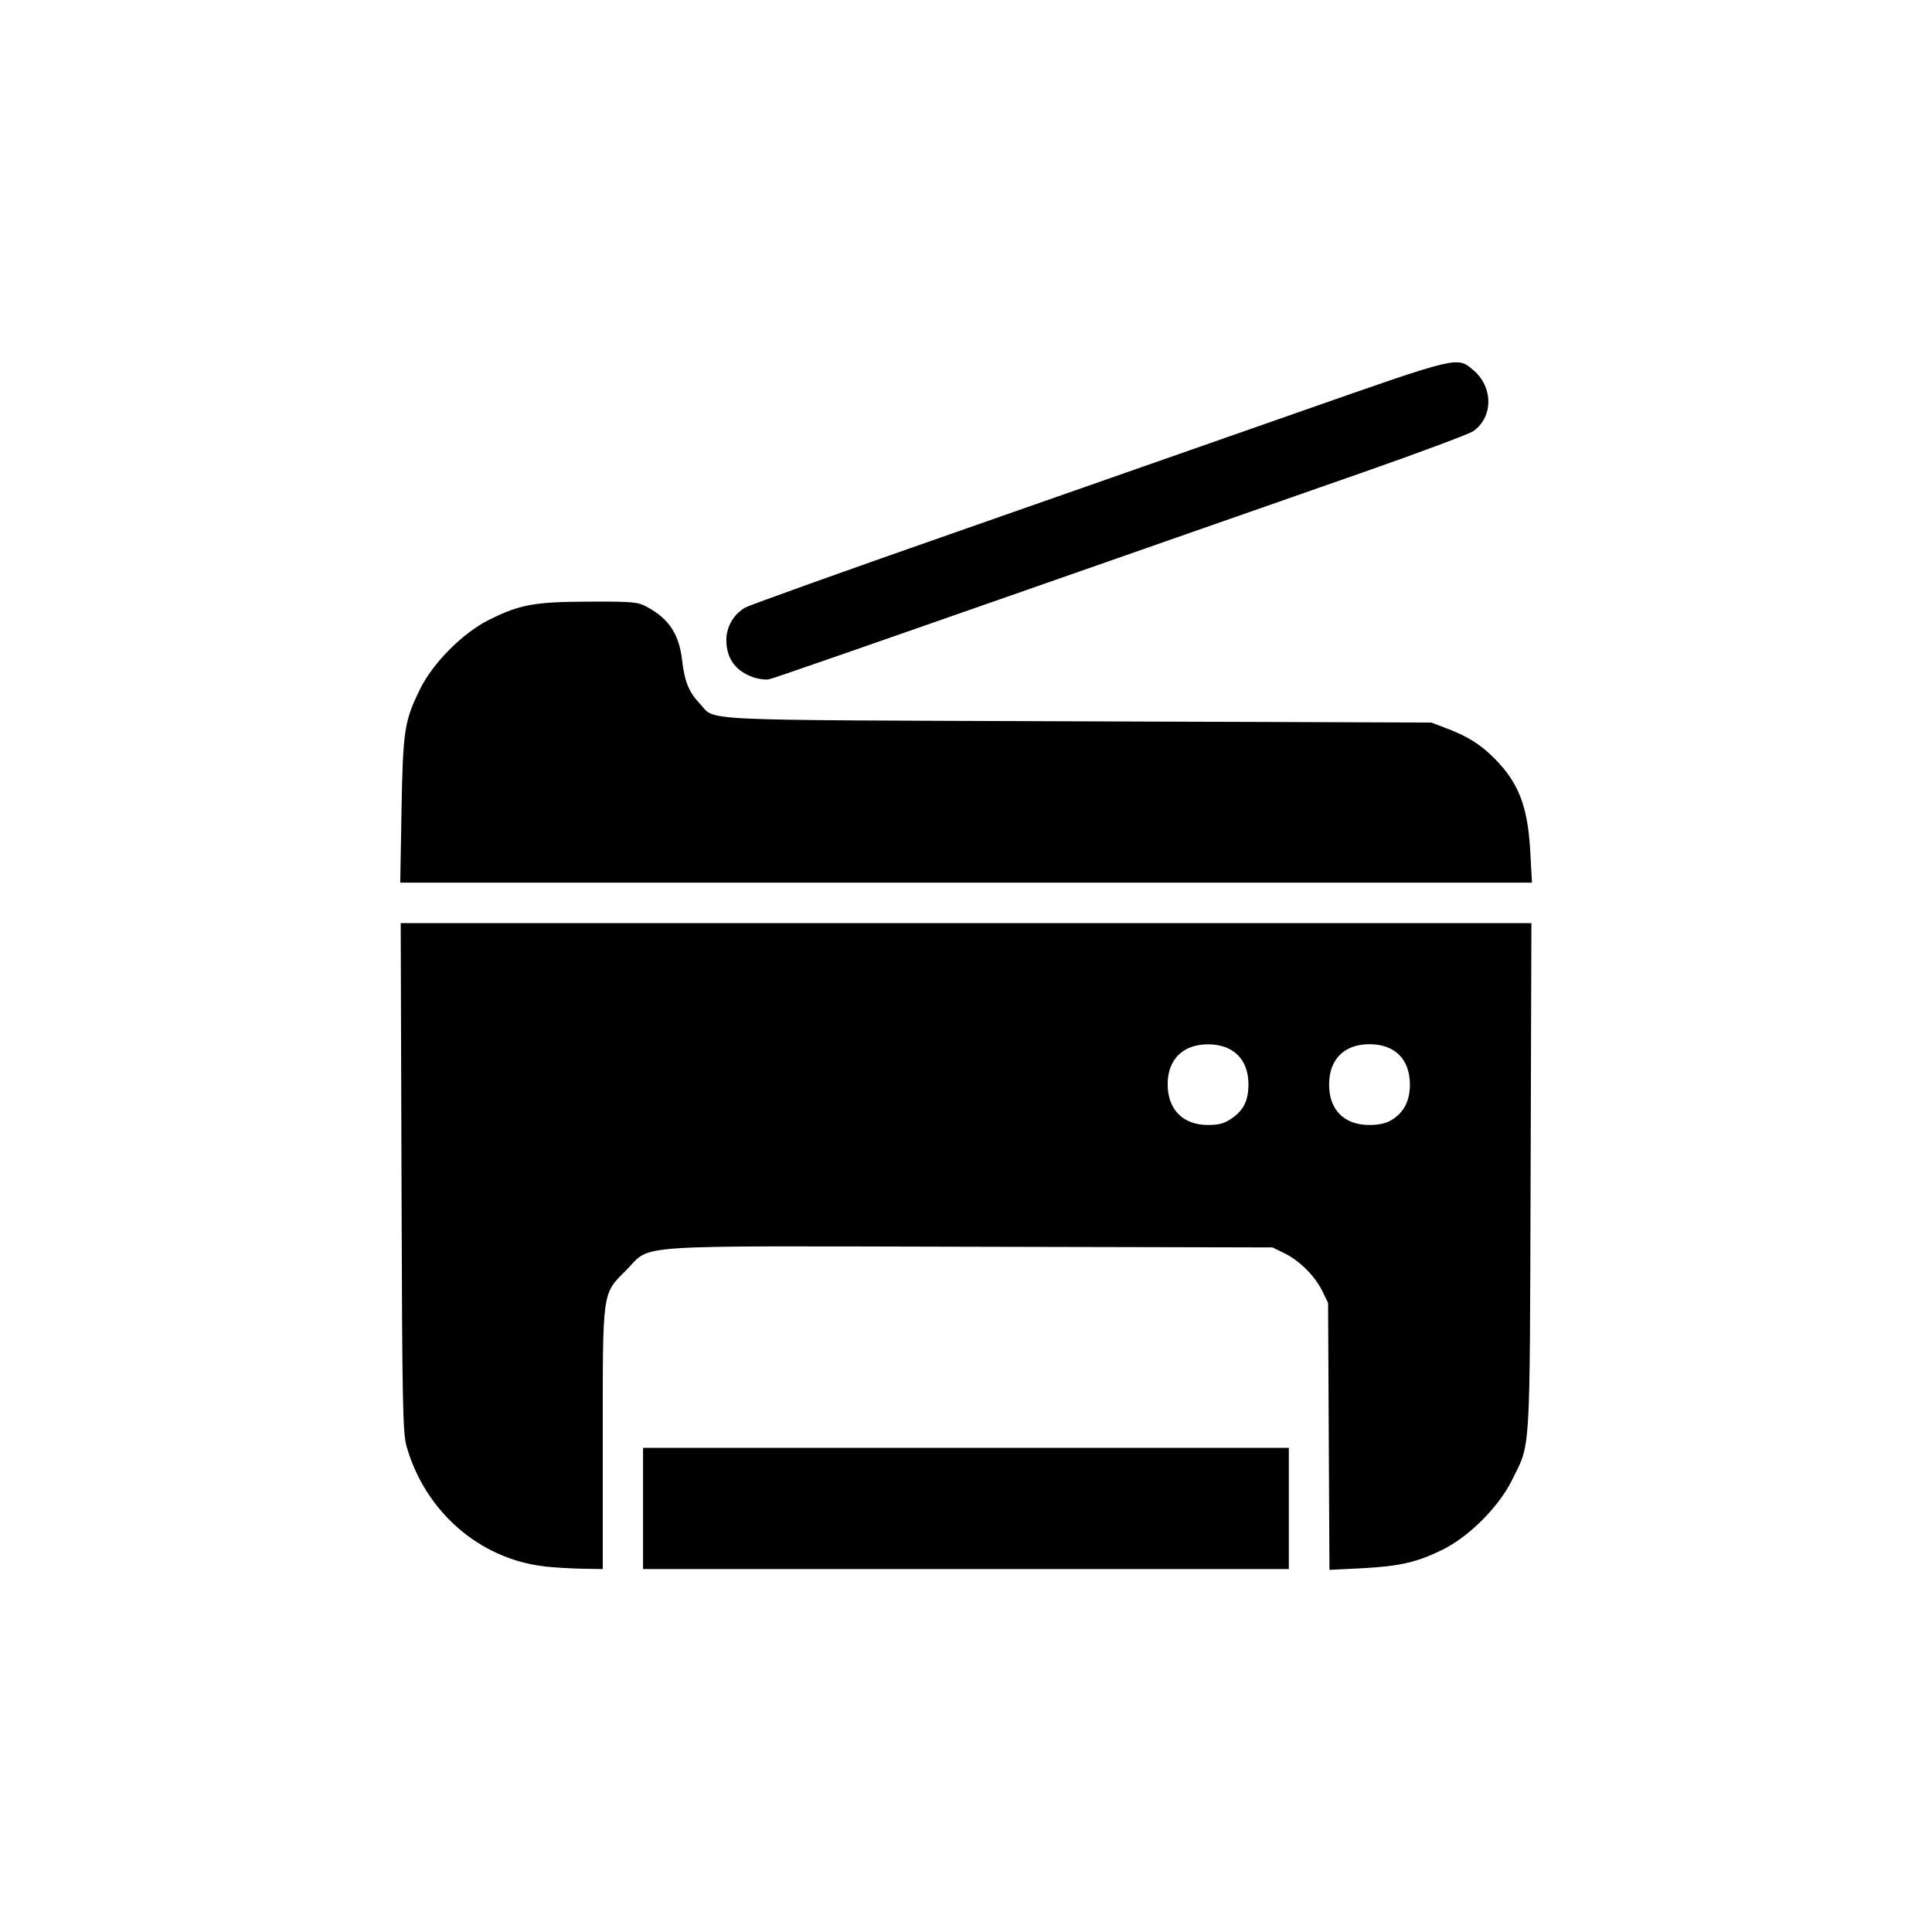 <?xml version='1.0' encoding='UTF-8'?>
<svg xmlns:inkscape="http://www.inkscape.org/namespaces/inkscape" xmlns:sodipodi="http://sodipodi.sourceforge.net/DTD/sodipodi-0.dtd" xmlns="http://www.w3.org/2000/svg" xmlns:svg="http://www.w3.org/2000/svg" xmlns:rdf="http://www.w3.org/1999/02/22-rdf-syntax-ns#" xmlns:cc="http://creativecommons.org/ns#" xmlns:dc="http://purl.org/dc/elements/1.1/" width="64" height="64" version="1.1" viewBox="0 0 16.933 16.933" id="svg7" sodipodi:docname="preferences-devices-scanner.svg" inkscape:version="1.4.2 (ebf0e940d0, 2025-05-08)">
  <sodipodi:namedview id="namedview7" pagecolor="#9c4444" bordercolor="#000000" borderopacity="0.25" inkscape:showpageshadow="2" inkscape:pageopacity="0.0" inkscape:pagecheckerboard="0" inkscape:deskcolor="#d1d1d1" inkscape:zoom="6.15625" inkscape:cx="15.756345" inkscape:cy="29.64467" inkscape:window-width="1226" inkscape:window-height="669" inkscape:window-x="0" inkscape:window-y="0" inkscape:window-maximized="0" inkscape:current-layer="svg7" showgrid="false"/>
  <defs id="defs2">
    <style id="current-color-scheme" type="text/css">.ColorScheme-Text {color:#000000} .ColorScheme-Highlight {color:#3b4252}</style>
  </defs>
  <path style="fill:#000000;fill-opacity:1;stroke:none;stroke-width:0.342;stroke-dasharray:none;stroke-opacity:0.3" d="M 4.768,13.728 C 4.202,13.662 3.727,13.248 3.564,12.679 3.53,12.558 3.525,12.345 3.519,10.319 l -0.007,-2.228 h 4.955 4.955 l -0.007,2.228 c -0.008,2.484 0.002,2.321 -0.166,2.659 -0.114,0.229 -0.373,0.489 -0.603,0.603 -0.224,0.111 -0.379,0.147 -0.712,0.164 l -0.282,0.014 -0.006,-1.17 -0.006,-1.17 -0.051,-0.104 c -0.065,-0.133 -0.199,-0.266 -0.332,-0.331 l -0.104,-0.051 -2.652,-0.006 c -3.047,-0.007 -2.783,-0.024 -3.01,0.203 -0.216,0.216 -0.208,0.162 -0.208,1.487 v 1.135 l -0.182,-0.003 c -0.1,-0.002 -0.249,-0.011 -0.331,-0.02 z M 10.793,9.804 c 0.107,-0.073 0.149,-0.158 0.149,-0.302 -1.52e-4,-0.217 -0.134,-0.349 -0.354,-0.349 -0.22,0 -0.354,0.132 -0.354,0.349 -1.48e-4,0.223 0.134,0.358 0.354,0.358 0.094,0 0.141,-0.013 0.205,-0.056 z m 1.404,0.012 c 0.108,-0.066 0.16,-0.167 0.16,-0.31 0,-0.222 -0.132,-0.354 -0.354,-0.354 -0.222,0 -0.354,0.132 -0.354,0.354 0,0.222 0.132,0.354 0.354,0.354 0.082,0 0.145,-0.014 0.194,-0.044 z M 5.636,13.221 v -0.531 h 2.83 2.83 v 0.531 0.531 H 8.466 5.636 Z M 3.519,7.102 C 3.532,6.394 3.544,6.319 3.684,6.035 3.798,5.806 4.058,5.546 4.287,5.432 4.559,5.297 4.682,5.275 5.161,5.273 c 0.389,-0.001 0.427,0.002 0.509,0.046 0.194,0.104 0.283,0.241 0.309,0.472 0.02,0.179 0.06,0.278 0.151,0.372 0.154,0.16 -0.139,0.146 3.31,0.159 l 3.106,0.011 0.131,0.05 c 0.186,0.07 0.301,0.143 0.421,0.264 0.214,0.216 0.292,0.421 0.314,0.816 l 0.015,0.273 H 8.467 3.508 Z M 6.602,5.936 C 6.445,5.881 6.366,5.77 6.366,5.608 c 0,-0.114 0.065,-0.226 0.166,-0.283 0.036,-0.021 0.867,-0.319 1.846,-0.661 0.979,-0.343 2.347,-0.822 3.039,-1.064 1.376,-0.482 1.353,-0.476 1.495,-0.357 0.176,0.148 0.177,0.41 0.002,0.535 -0.035,0.025 -0.466,0.186 -0.957,0.358 -0.491,0.172 -1.271,0.445 -1.733,0.606 -2.845,0.995 -3.433,1.2 -3.482,1.211 -0.03,0.007 -0.093,-7.075e-4 -0.14,-0.017 z" id="path1-3" class="ColorScheme-Text"/>
  </svg>
